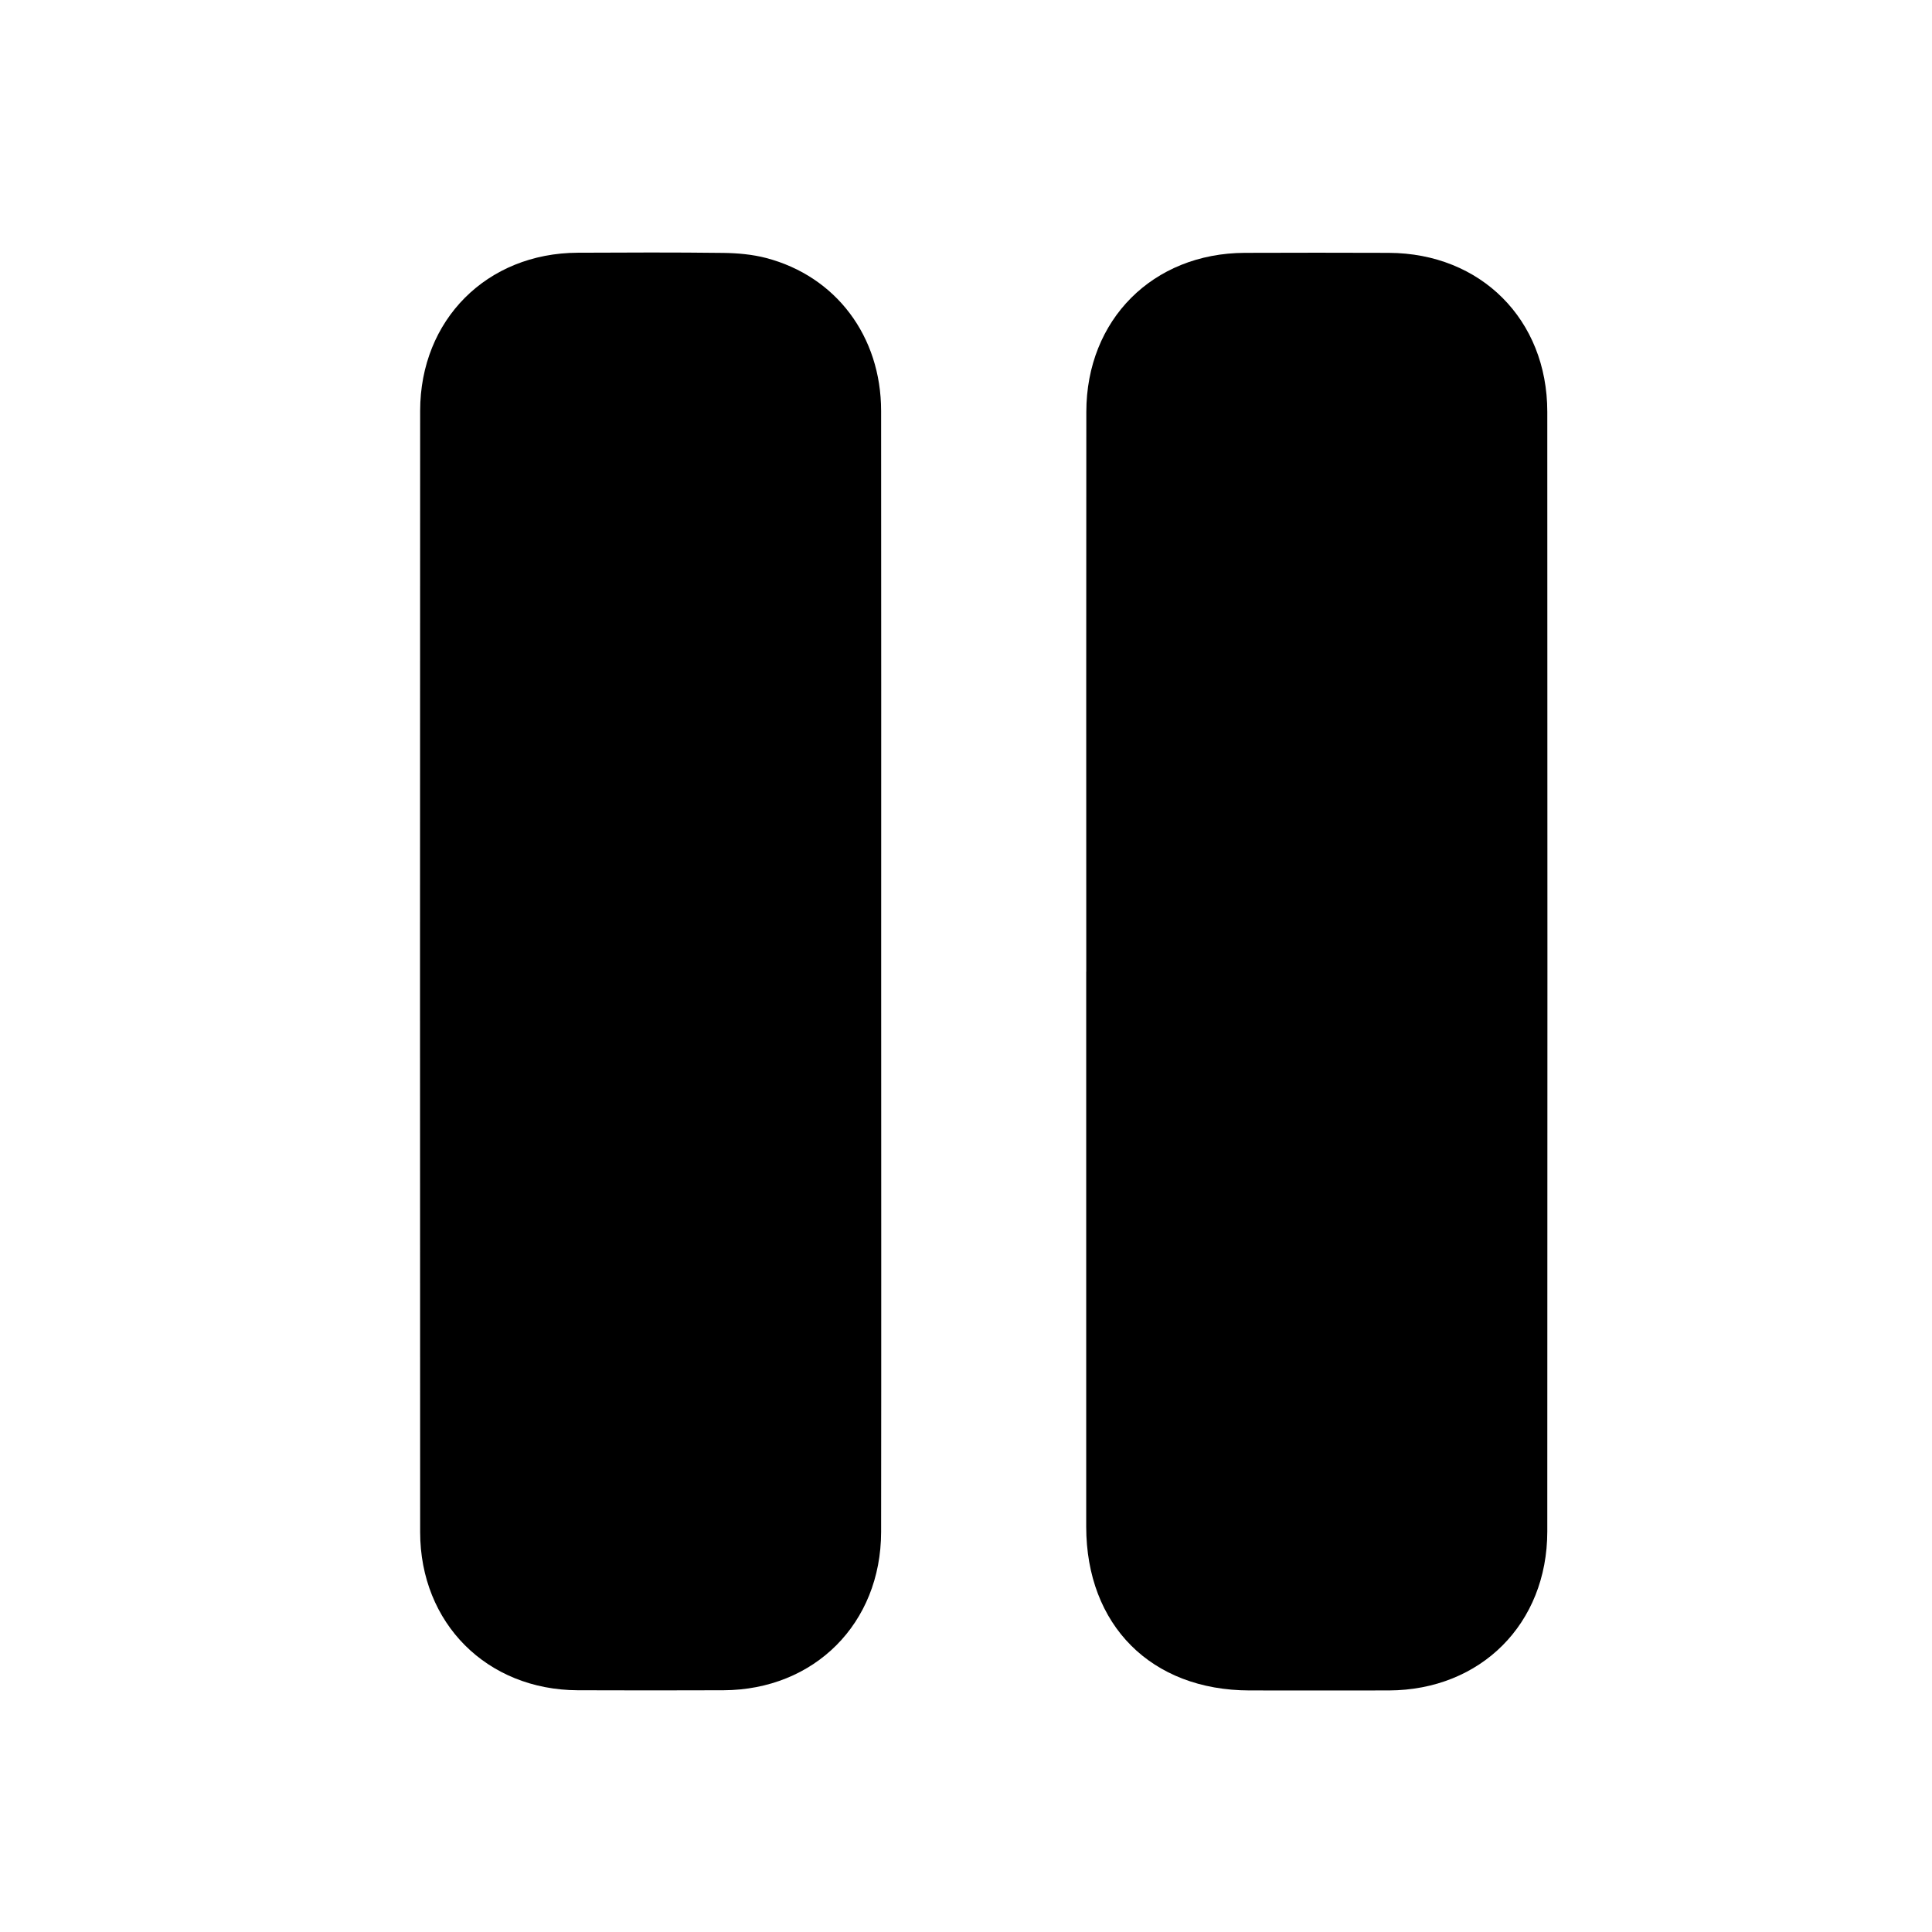 <!-- Generated by IcoMoon.io -->
<svg version="1.1" xmlns="http://www.w3.org/2000/svg" width="32" height="32" viewBox="0 0 32 32">
<path d="M14.595 16.078c0-3.091 0.002-6.182-0.001-9.273-0.001-1.236-0.748-2.229-1.905-2.532-0.227-0.059-0.47-0.081-0.707-0.084-0.804-0.010-1.608-0.007-2.413-0.003-1.504 0.006-2.609 1.11-2.61 2.619-0.003 6.191-0.003 12.381 0 18.572 0.001 1.51 1.106 2.613 2.611 2.619 0.804 0.003 1.608 0.003 2.413 0 1.507-0.007 2.608-1.107 2.611-2.62 0.004-3.099 0.001-6.199 0.001-9.299v0.001z"></path>
<path d="M17.991 16.093c0 3.064 0 6.129 0 9.193 0.001 1.633 1.077 2.711 2.706 2.713 0.769 0 1.538 0.002 2.307 0 1.523-0.006 2.623-1.105 2.624-2.633 0.003-6.182 0.003-12.364 0-18.545 0-1.528-1.102-2.627-2.625-2.633-0.796-0.003-1.59-0.003-2.386 0-1.522 0.006-2.623 1.107-2.624 2.634-0.003 3.091-0.001 6.182-0.001 9.273l-0.001-0.001z"></path>
</svg>
